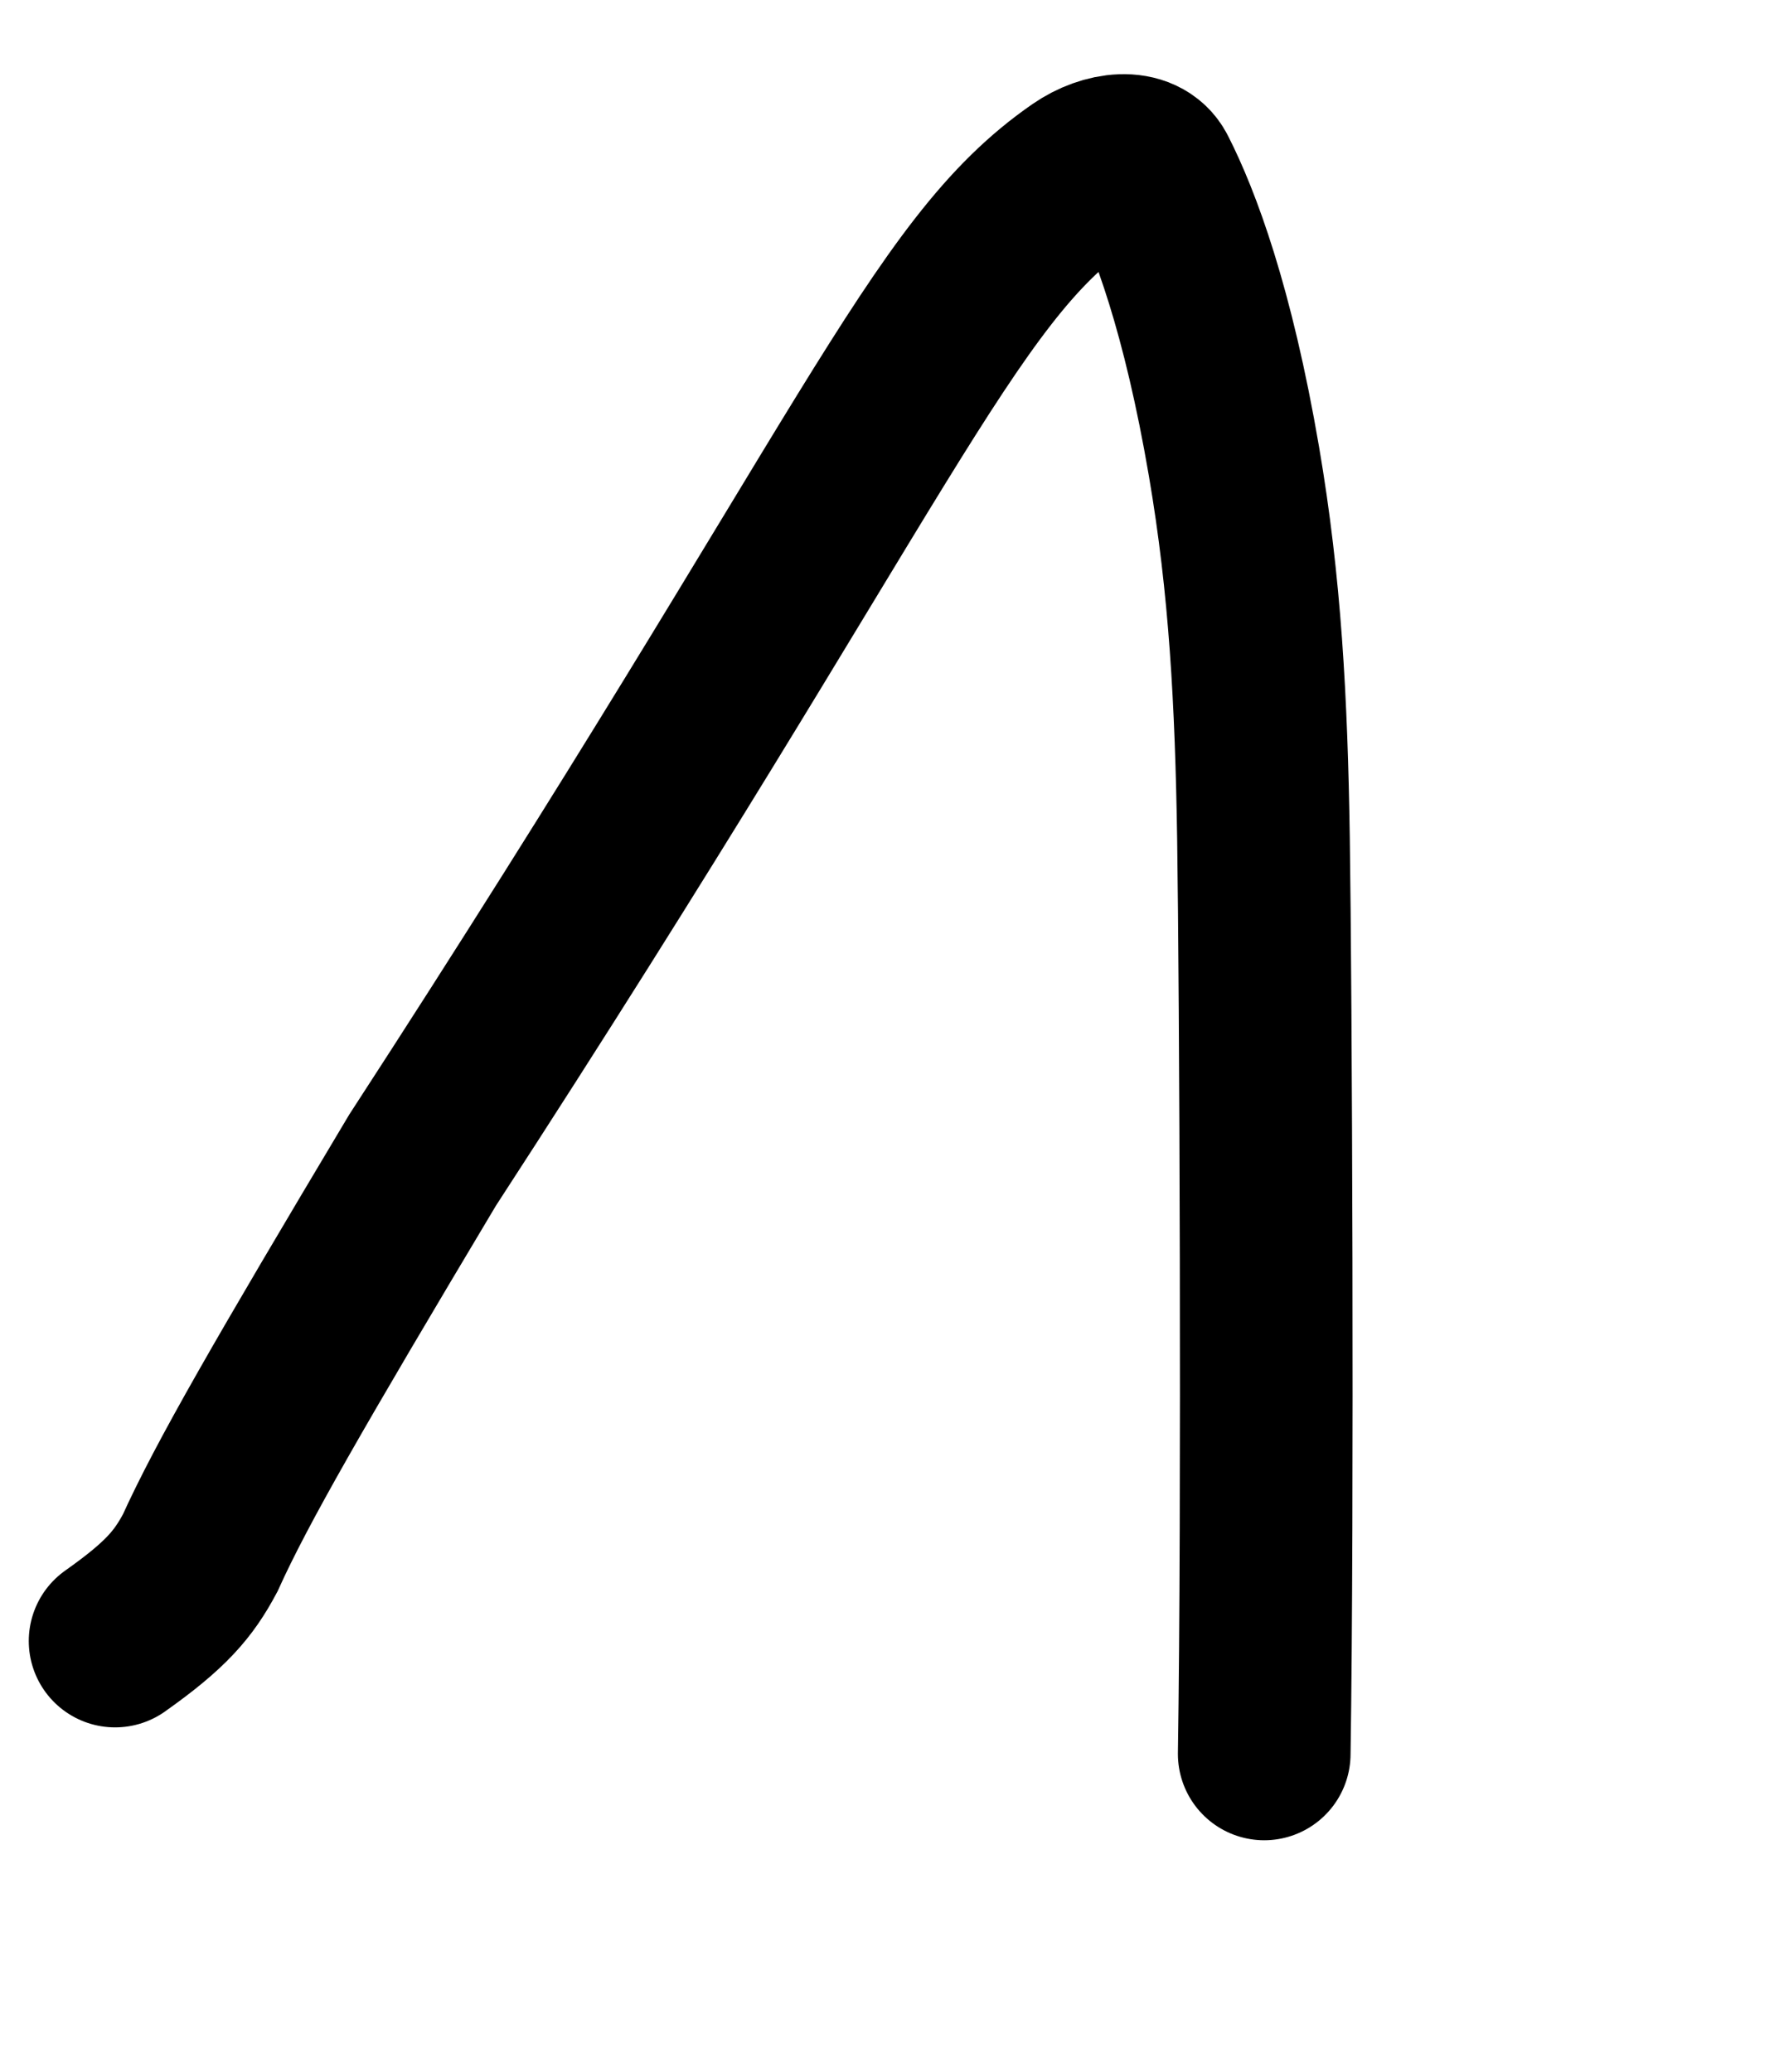 <svg width="31" height="36" viewBox="0 0 31 36" fill="none" xmlns="http://www.w3.org/2000/svg">
<path d="M21.968 30.471C22.035 26.197 21.994 17.157 21.955 14.568C21.918 12.17 21.811 10.173 21.443 8.02C20.991 5.373 20.411 3.84 20.001 3.038C19.817 2.676 19.239 2.735 18.794 3.042C16.341 4.738 15.282 7.939 7.342 20.157C5.017 24.05 4.033 25.755 3.477 26.983C3.189 27.52 2.89 27.881 2 28.51" stroke="currentColor" stroke-width="3" stroke-linecap="round"/>
</svg>
